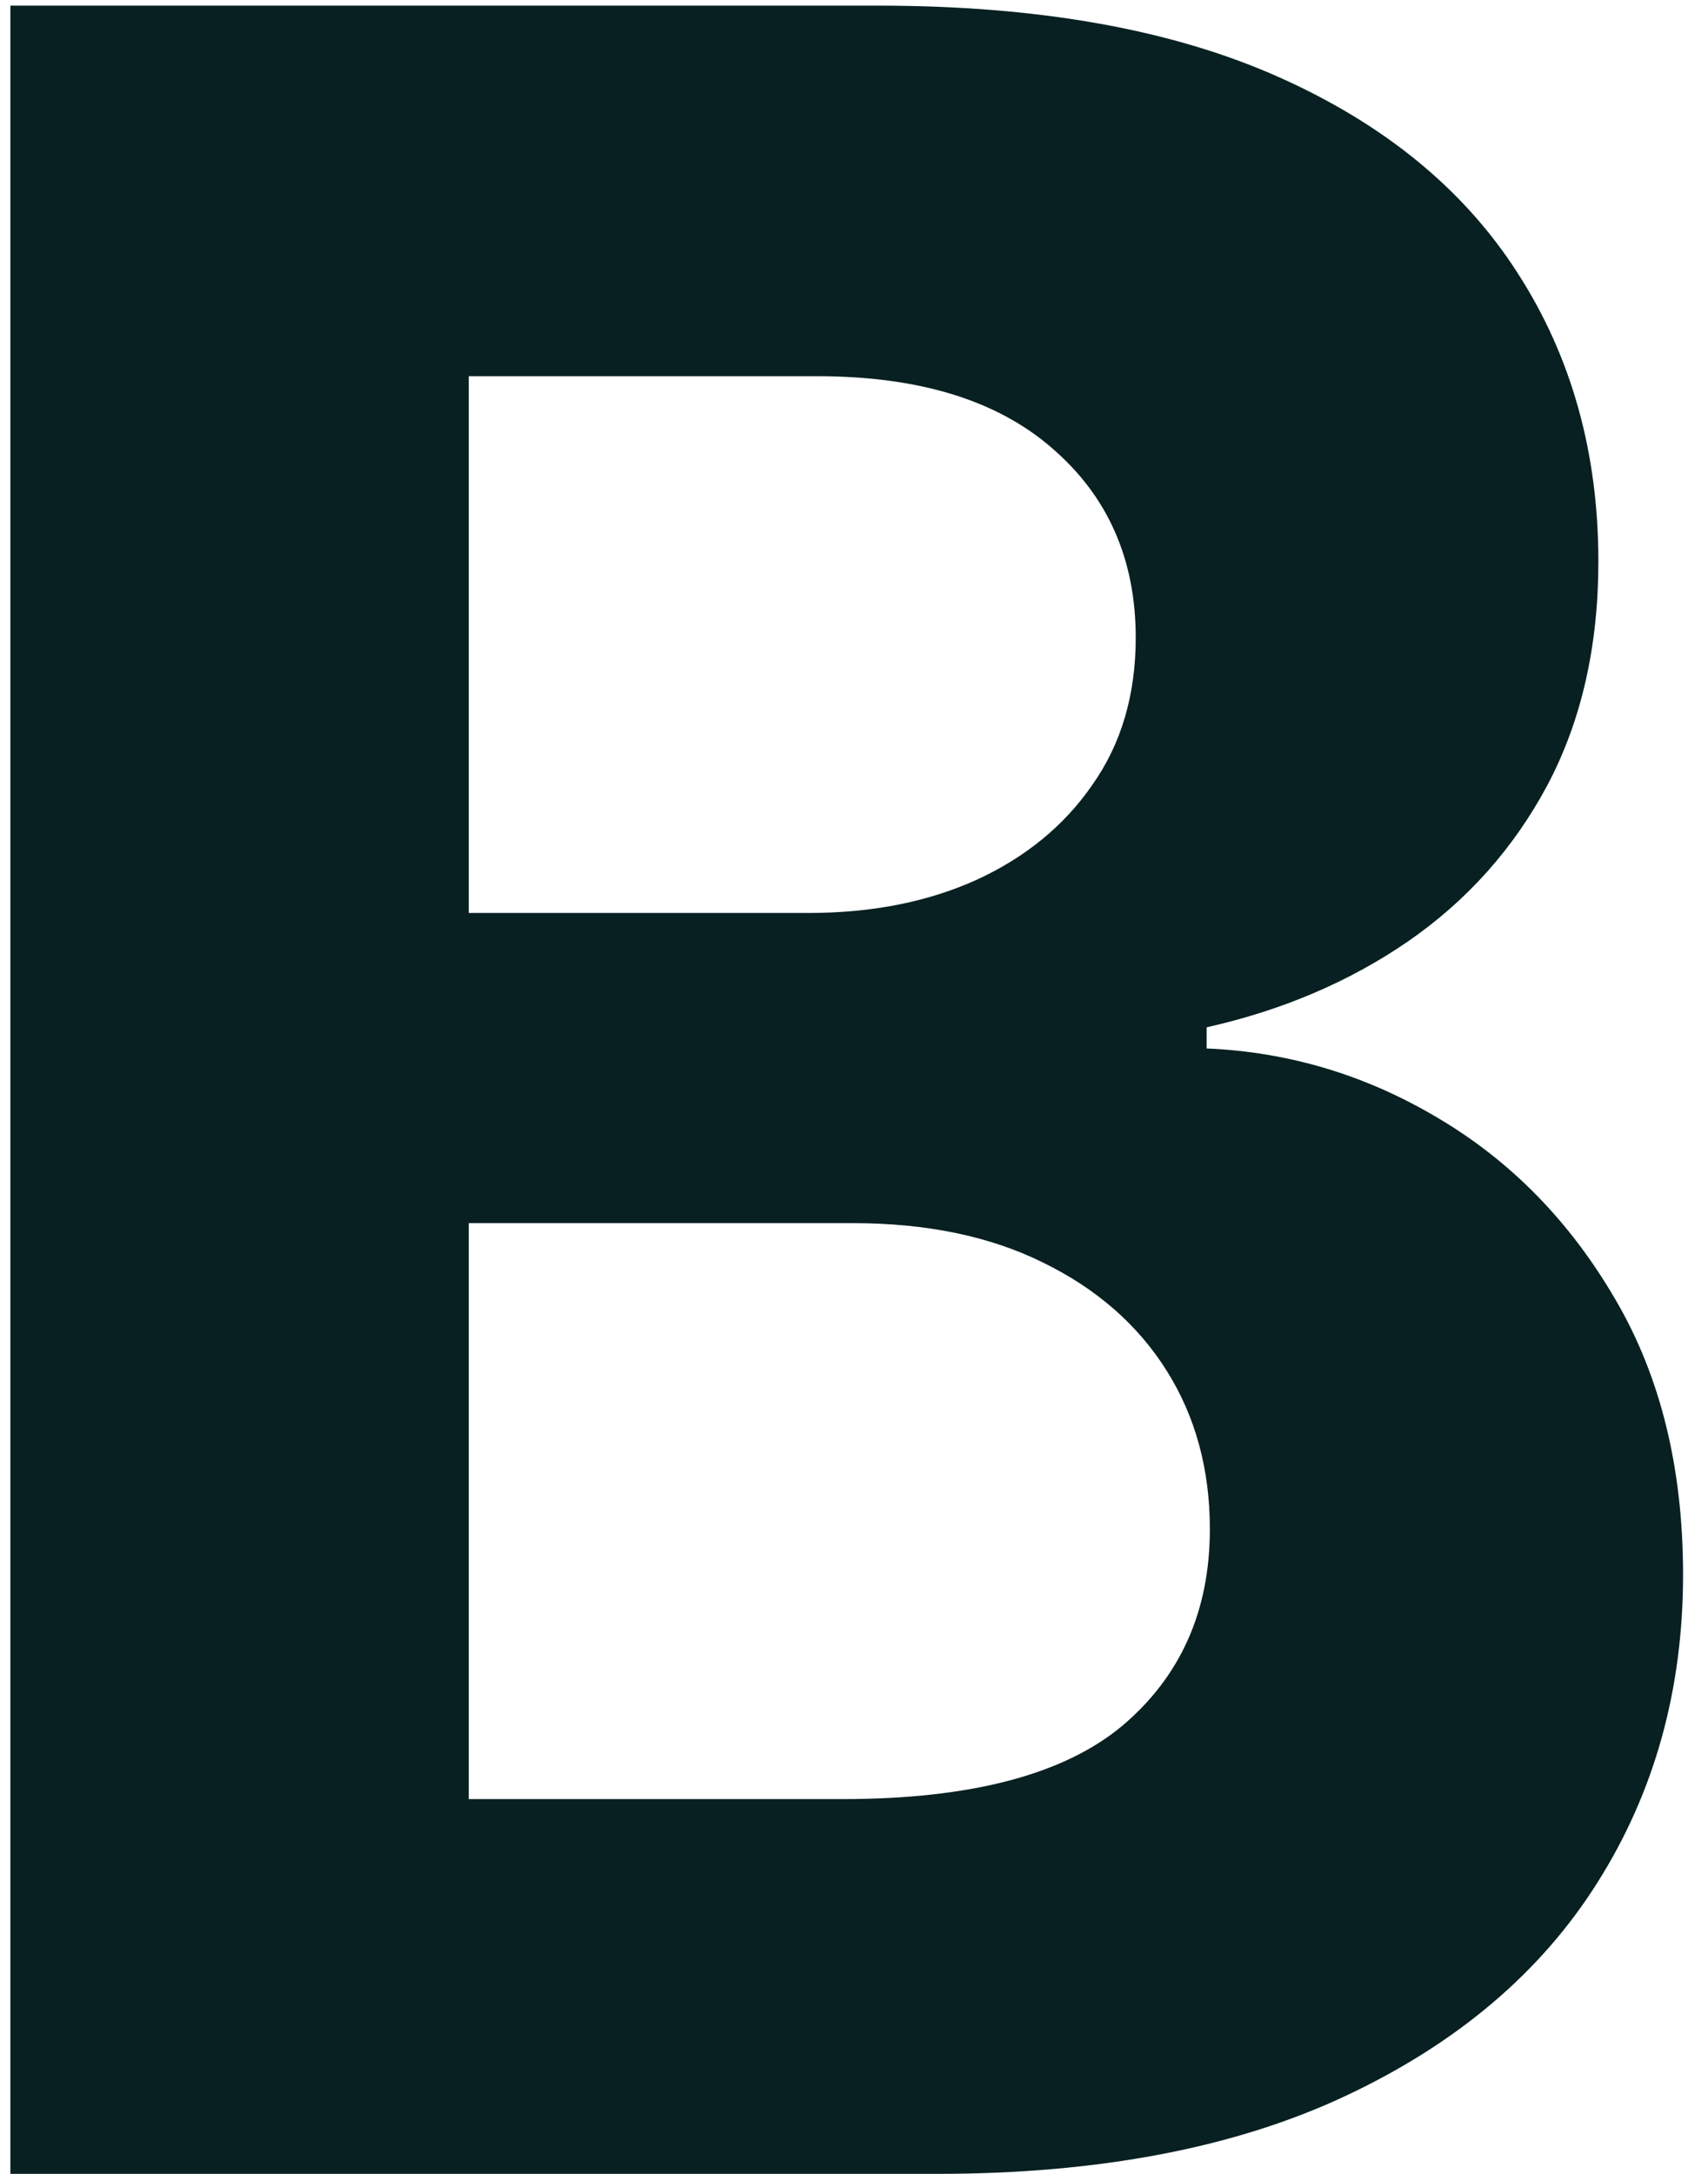 <svg width="55" height="70" viewBox="0 0 55 70" fill="none" xmlns="http://www.w3.org/2000/svg">
<path d="M0.334 70V0.182H28.288C33.425 0.182 37.709 0.943 41.141 2.466C44.572 3.989 47.152 6.102 48.879 8.807C50.606 11.489 51.47 14.58 51.47 18.08C51.47 20.807 50.925 23.205 49.834 25.273C48.743 27.318 47.243 29 45.334 30.318C43.447 31.614 41.288 32.534 38.856 33.08V33.761C41.516 33.875 44.004 34.625 46.322 36.011C48.663 37.398 50.561 39.341 52.016 41.841C53.47 44.318 54.197 47.273 54.197 50.705C54.197 54.409 53.277 57.716 51.436 60.625C49.618 63.511 46.925 65.796 43.356 67.477C39.788 69.159 35.391 70 30.163 70H0.334ZM15.095 57.932H27.129C31.243 57.932 34.243 57.148 36.129 55.58C38.016 53.989 38.959 51.875 38.959 49.239C38.959 47.307 38.493 45.602 37.561 44.125C36.629 42.648 35.3 41.489 33.572 40.648C31.868 39.807 29.834 39.386 27.47 39.386H15.095V57.932ZM15.095 29.398H26.038C28.061 29.398 29.857 29.046 31.425 28.341C33.016 27.614 34.266 26.591 35.175 25.273C36.106 23.955 36.572 22.375 36.572 20.534C36.572 18.011 35.675 15.977 33.879 14.432C32.106 12.886 29.584 12.114 26.311 12.114H15.095V29.398Z" fill="#082022"/>
</svg>
